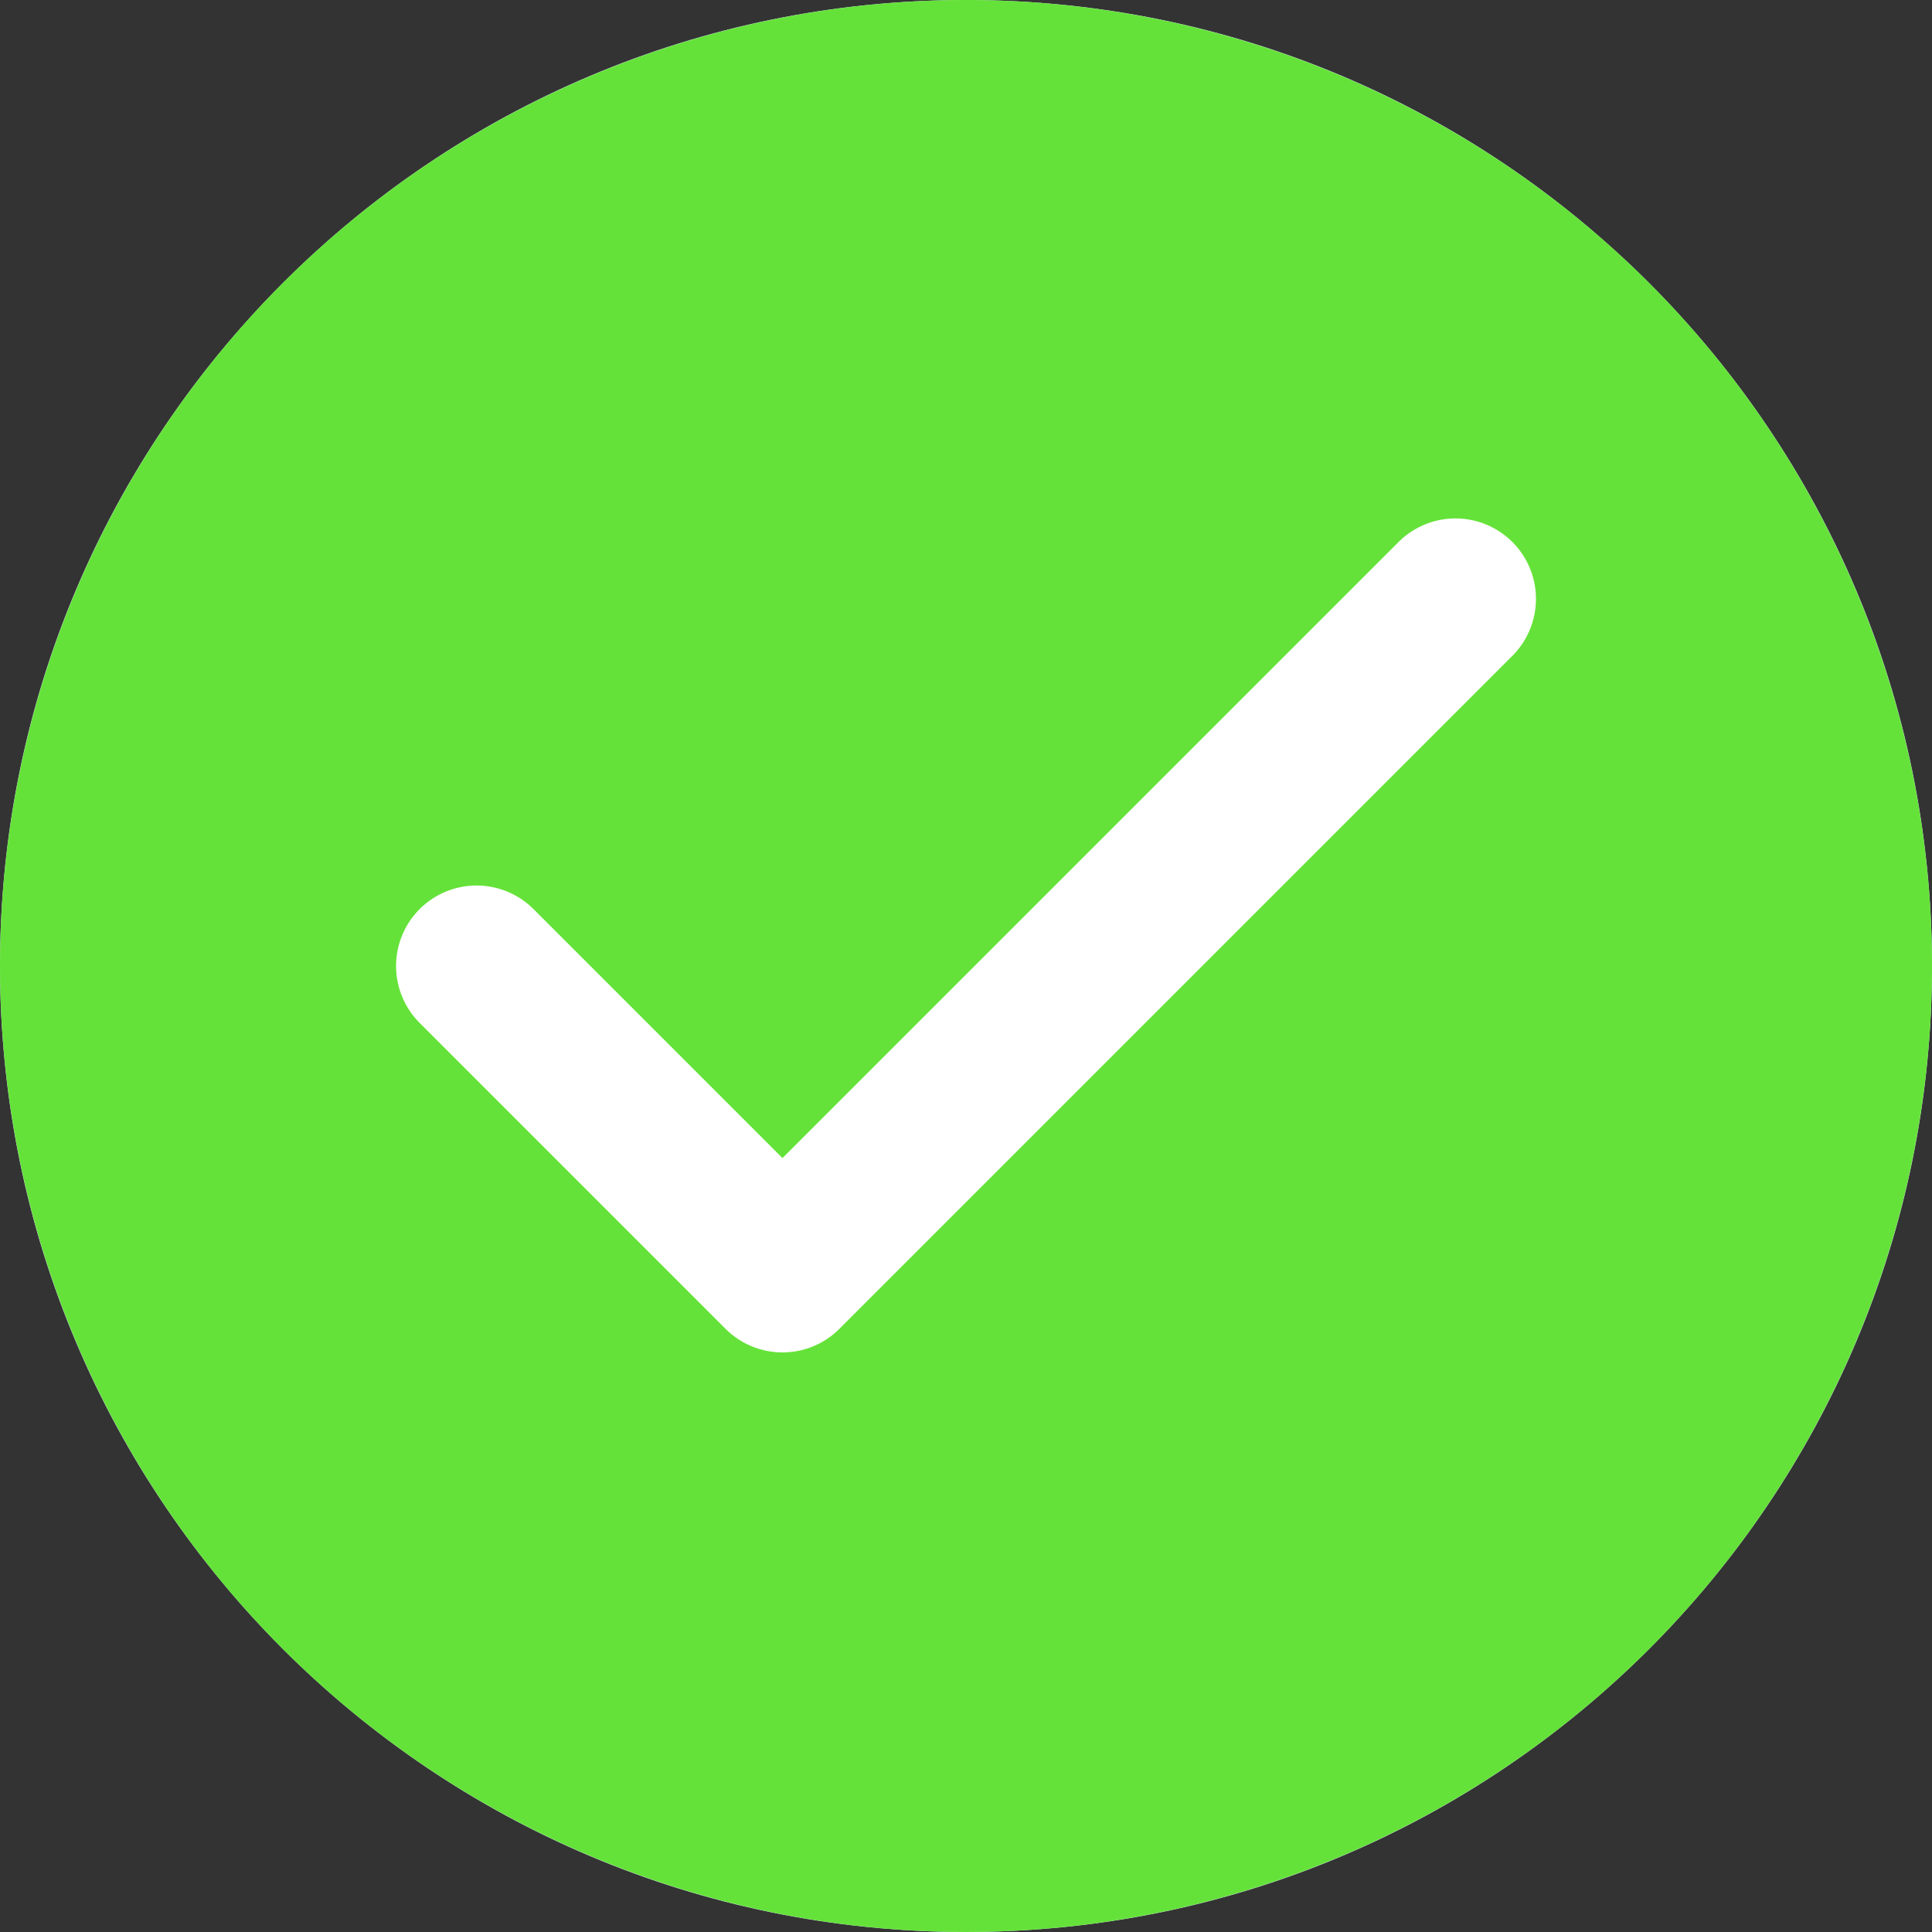 <svg width="100" height="100" viewBox="0 0 100 100" fill="none" xmlns="http://www.w3.org/2000/svg">
<rect x="0" y="0" width="100" height="100" fill="#333333" stroke="none"/>
<path d="M100 50C100 77.614 77.614 100 50 100C22.386 100 0 77.614 0 50C0 22.386 22.386 0 50 0C77.614 0 100 22.386 100 50ZM11.903 50C11.903 71.041 28.959 88.097 50 88.097C71.041 88.097 88.097 71.041 88.097 50C88.097 28.959 71.041 11.903 50 11.903C28.959 11.903 11.903 28.959 11.903 50Z" fill="#DFE9FA"/>
<circle cx="50" cy="50" r="50" transform="rotate(-90 50 50)" fill="#65E239"/>
<circle cx="94" cy="50" r="6" transform="rotate(-90 94 50)" fill="#65E239"/>
<circle cx="50" cy="6" r="6" transform="rotate(-90 50 6)" fill="#65E239"/>
<path d="M75.334 31L40.5 65.834L24.667 50" stroke="white" stroke-width="8.333" stroke-linecap="round" stroke-linejoin="round"/>
</svg>
